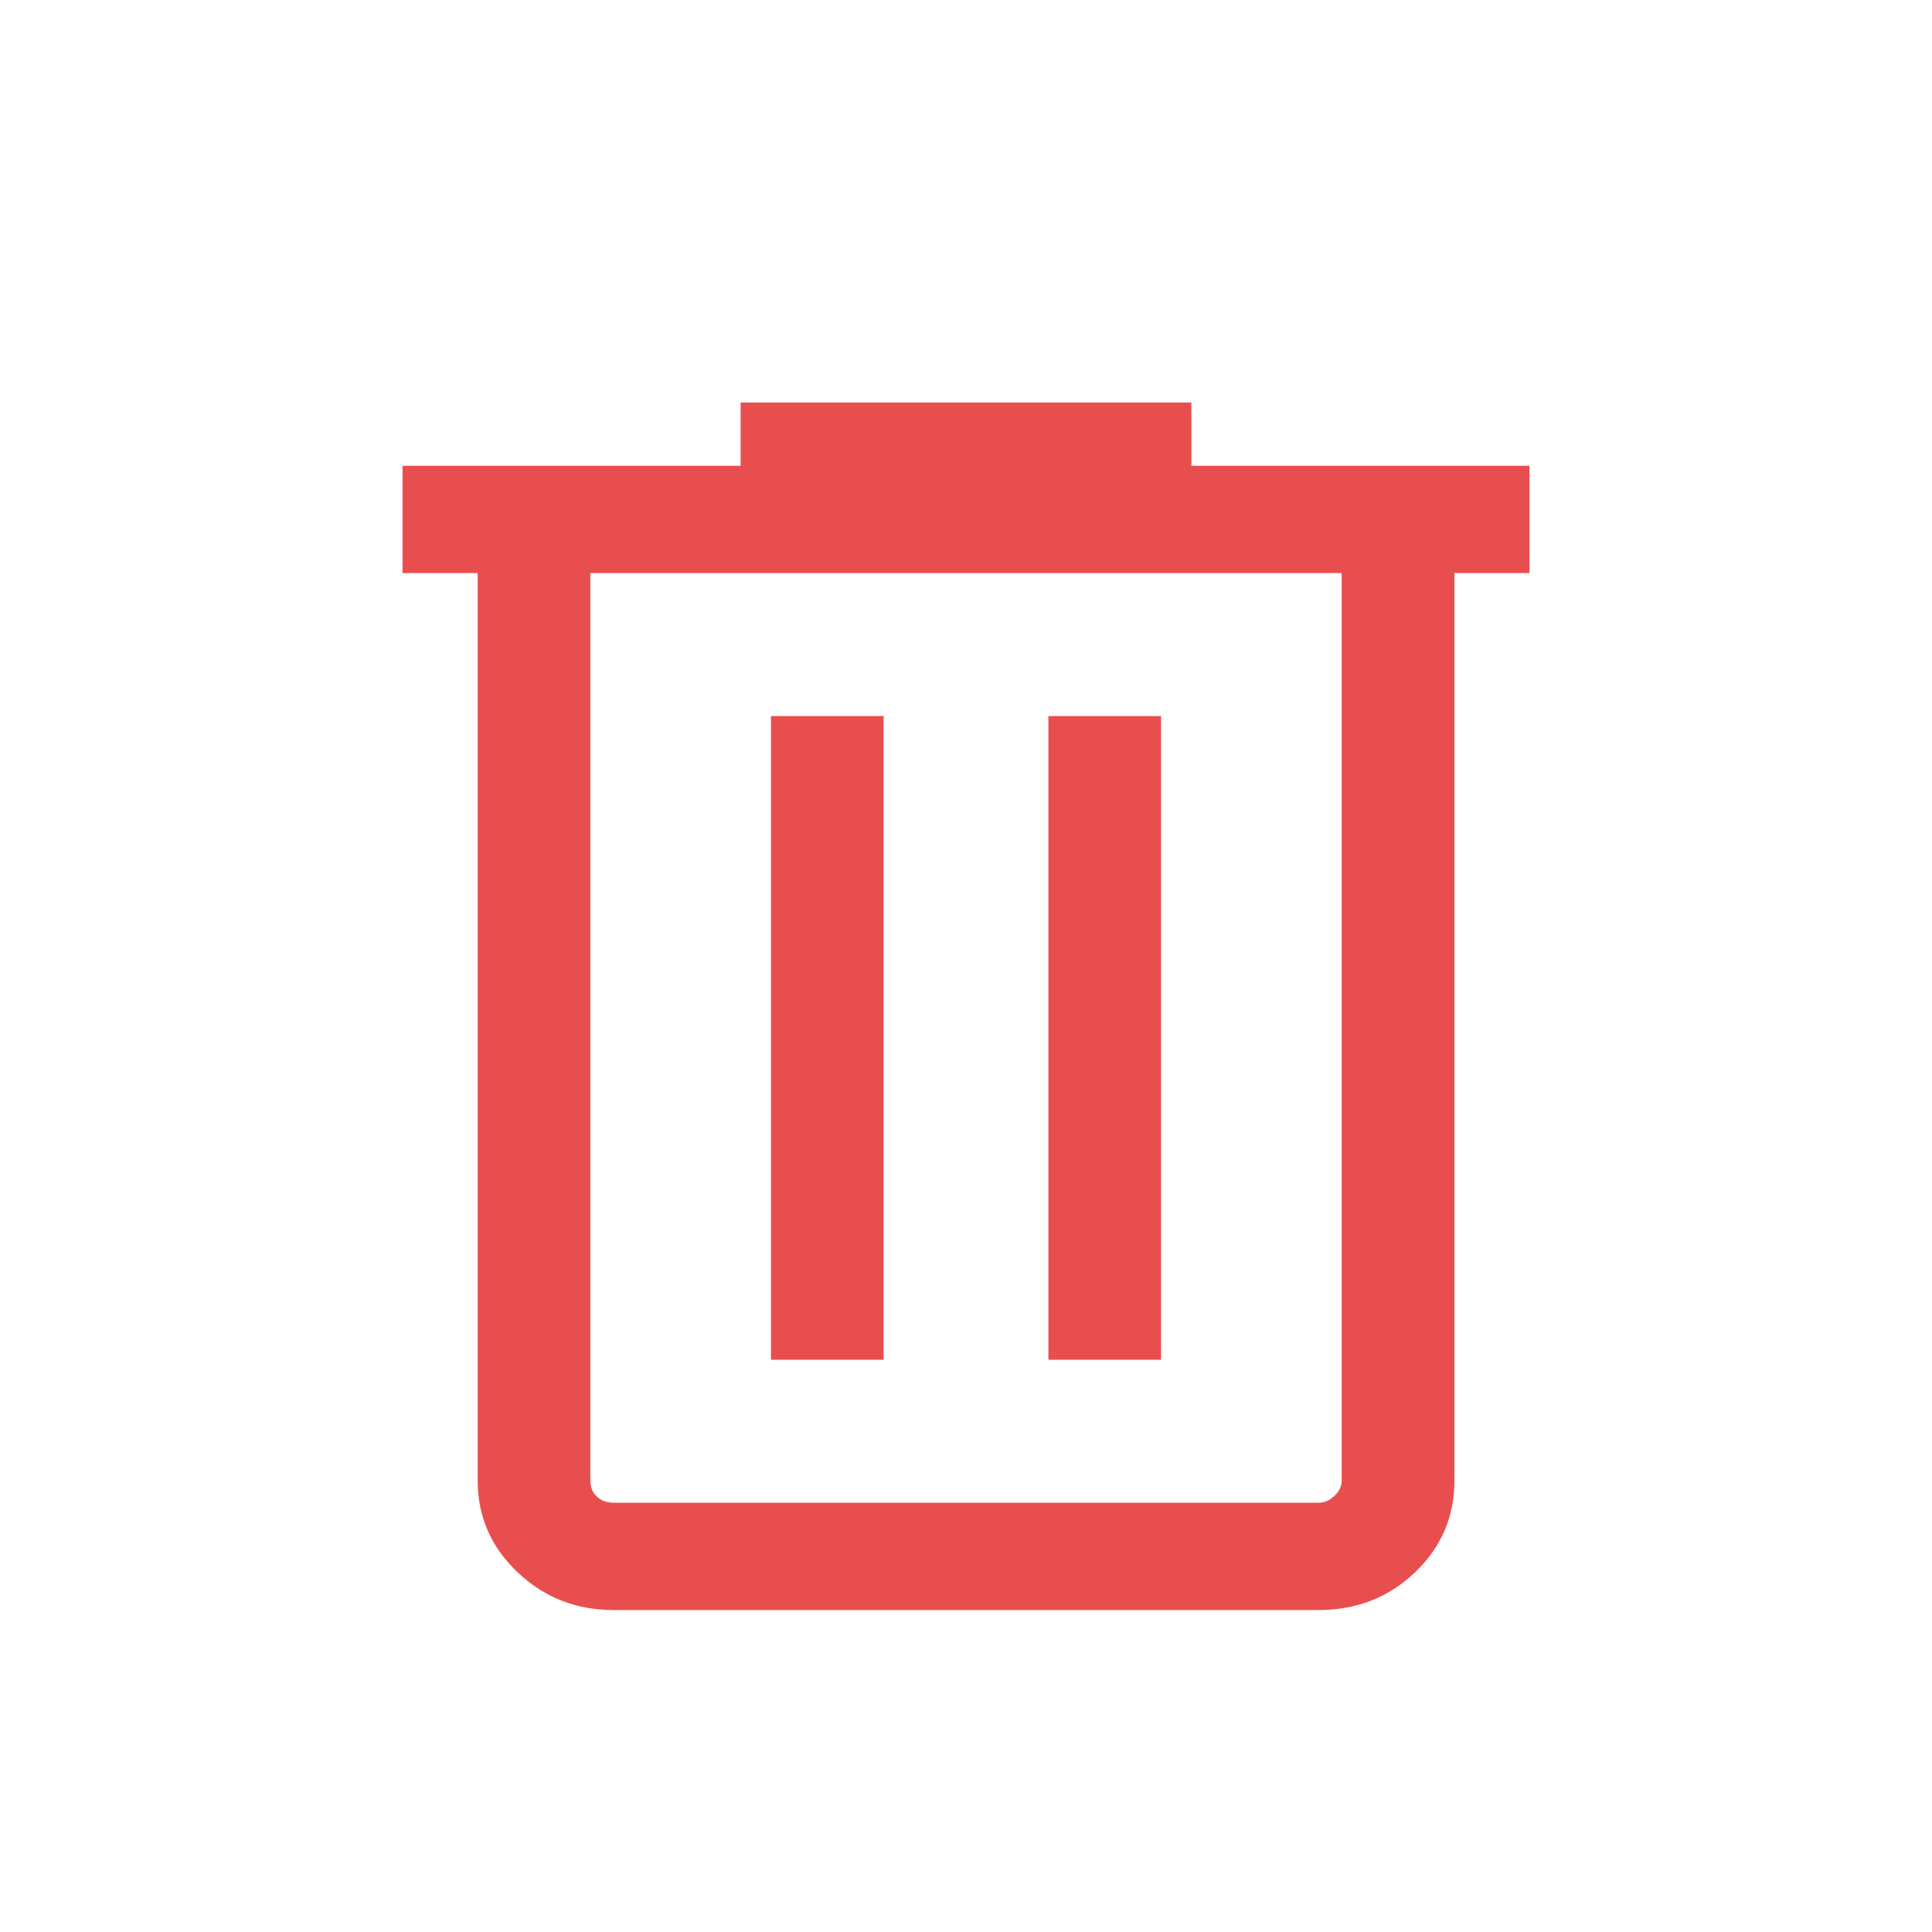 <svg width="20" height="20" viewBox="0 0 20 20" fill="none" xmlns="http://www.w3.org/2000/svg">
<mask id="mask0_127_1024" style="mask-type:alpha" maskUnits="userSpaceOnUse" x="0" y="0" width="20" height="20">
<rect width="20" height="20" fill="#D9D9D9"/>
</mask>
<g mask="url(#mask0_127_1024)">
<path d="M6.351 16.667C5.963 16.667 5.631 16.536 5.357 16.275C5.082 16.013 4.945 15.698 4.945 15.328V5.932H4.167V4.822H7.667V4.167H12.333V4.822H15.833V5.932H15.056V15.328C15.056 15.702 14.919 16.019 14.647 16.278C14.375 16.537 14.043 16.667 13.65 16.667H6.351ZM13.889 5.932H6.111V15.328C6.111 15.395 6.134 15.45 6.178 15.492C6.223 15.535 6.281 15.556 6.351 15.556H13.65C13.71 15.556 13.764 15.533 13.814 15.485C13.864 15.438 13.889 15.385 13.889 15.328V5.932ZM7.981 14.076H9.147V7.413H7.981V14.076ZM10.853 14.076H12.019V7.413H10.853V14.076Z" fill="#E94E4E"/>
</g>
</svg>
